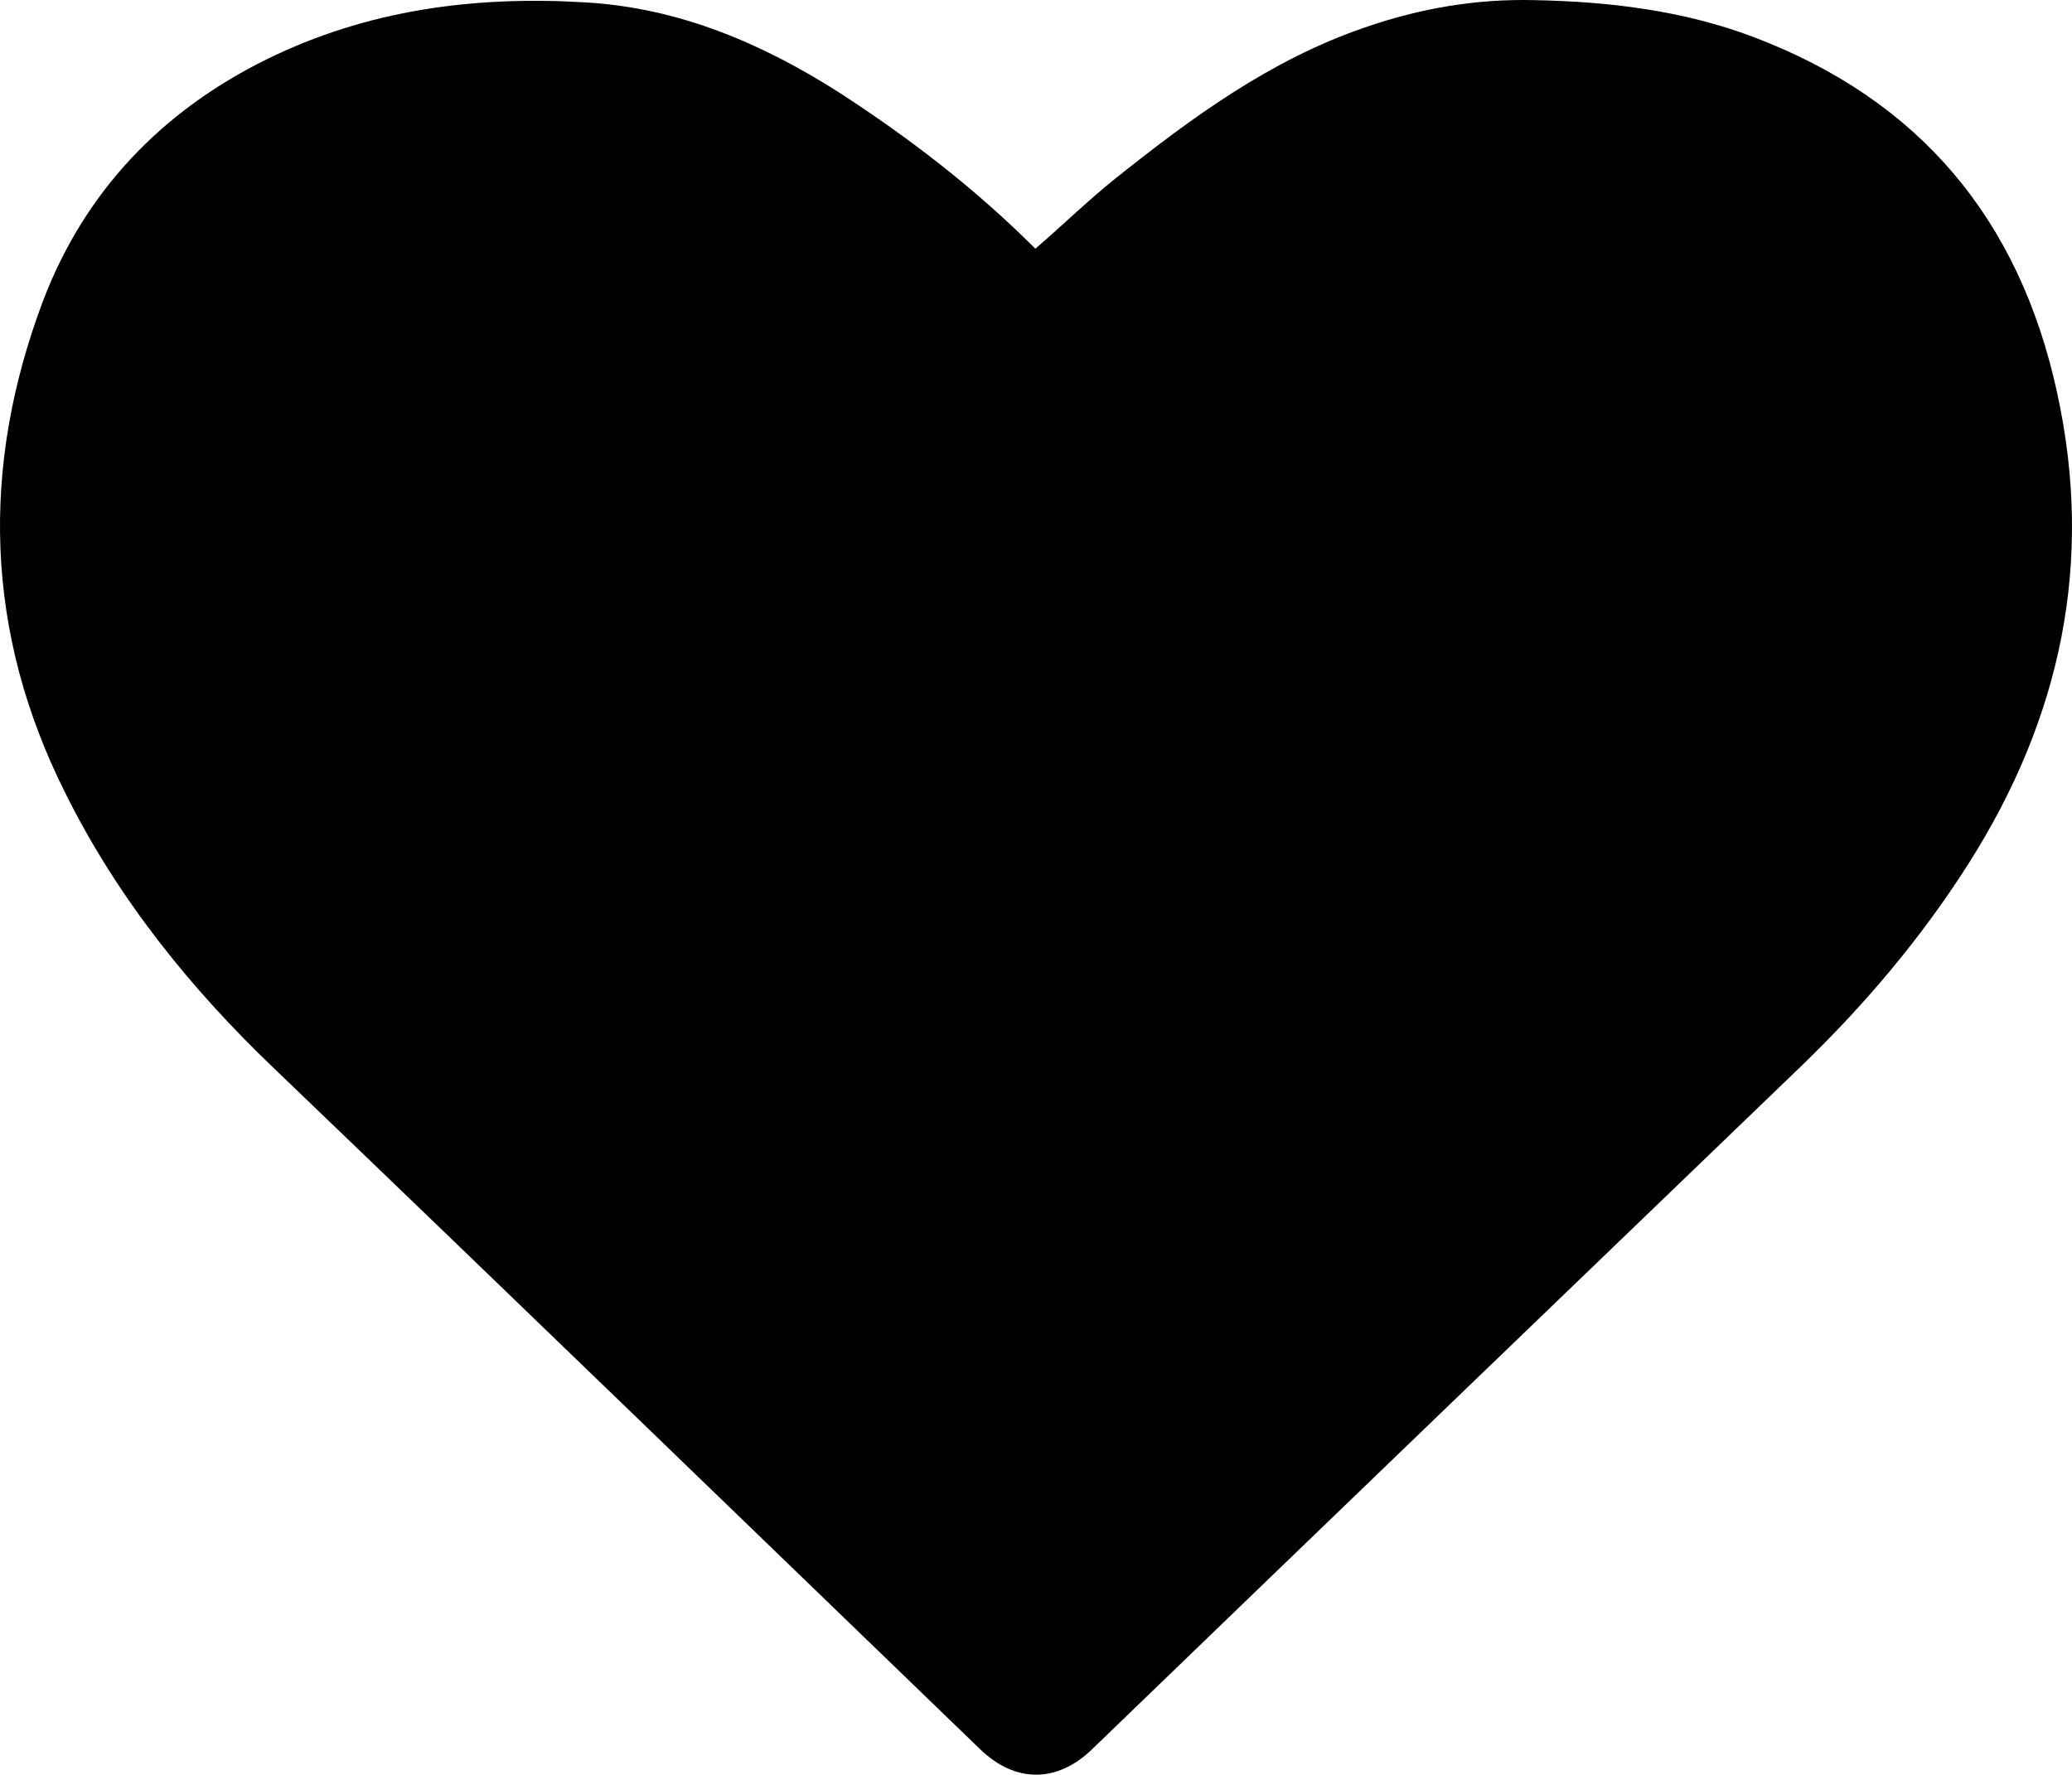 <?xml version="1.0" encoding="UTF-8" standalone="no"?>
<!-- Generator: Adobe Illustrator 18.1.1, SVG Export Plug-In . SVG Version: 6.00 Build 0)  -->

<svg
   xmlns:dc="http://purl.org/dc/elements/1.1/"
   xmlns:cc="http://creativecommons.org/ns#"
   xmlns:rdf="http://www.w3.org/1999/02/22-rdf-syntax-ns#"
   xmlns:svg="http://www.w3.org/2000/svg"
   xmlns="http://www.w3.org/2000/svg"
   xmlns:sodipodi="http://sodipodi.sourceforge.net/DTD/sodipodi-0.dtd"
   xmlns:inkscape="http://www.inkscape.org/namespaces/inkscape"
   version="1.1"
   id="Layer_1"
   x="0px"
   y="0px"
   viewBox="0 0 280.042 239.895"
   enable-background="new 0 0 595.3 419.5"
   xml:space="preserve"
   inkscape:version="0.91 r13725"
   sodipodi:docname="black-heart.svg"
   width="280.042"
   height="239.895"><defs
     id="defs16" /><sodipodi:namedview
     pagecolor="#ffffff"
     bordercolor="#666666"
     borderopacity="1"
     objecttolerance="10"
     gridtolerance="10"
     guidetolerance="10"
     inkscape:pageopacity="0"
     inkscape:pageshadow="2"
     inkscape:window-width="640"
     inkscape:window-height="480"
     id="namedview14"
     showgrid="false"
     fit-margin-top="0"
     fit-margin-left="0"
     fit-margin-right="0"
     fit-margin-bottom="0"
     inkscape:zoom="0.56257449"
     inkscape:cx="126.18774"
     inkscape:cy="127.225"
     inkscape:window-x="0"
     inkscape:window-y="0"
     inkscape:window-maximized="0"
     inkscape:current-layer="Layer_1" /><path
     d="m 139.938,33.62 c 3.7,-3.2 7.1,-6.5 10.7,-9.4 10.4,-8.3 21,-16.1 33.8,-20.5 7.5,-2.6 15.1,-3.9 23,-3.7 10.1,0.2 20.1,1.4 29.6,5 22.4,8.5 35.9,24.6 41,48.1 5,22.9 0.5,43.9 -11.9,63.5 -6.4,10.1 -14.1,19.2 -22.7,27.5 -32,30.8 -64,61.6 -95.9,92.4 -4.7,4.5 -10.3,4.5 -15,0 -31.8,-30.7 -63.6,-61.5 -95.5,-92.1 -11.4,-10.9 -21.2,-23.1 -28.2,-37.2 -10.9,-21.7 -11.5,-44.1 -3,-66.6 5.6,-14.7 16,-25.6 30.2,-32.6 13.6,-6.7 28.1,-8.6 43,-7.7 12.6,0.7 23.9,5.5 34.4,12.2 9.4,6.1 18.3,12.9 26.5,21.1 z"
     id="path12"
     inkscape:connector-curvature="0" /></svg>